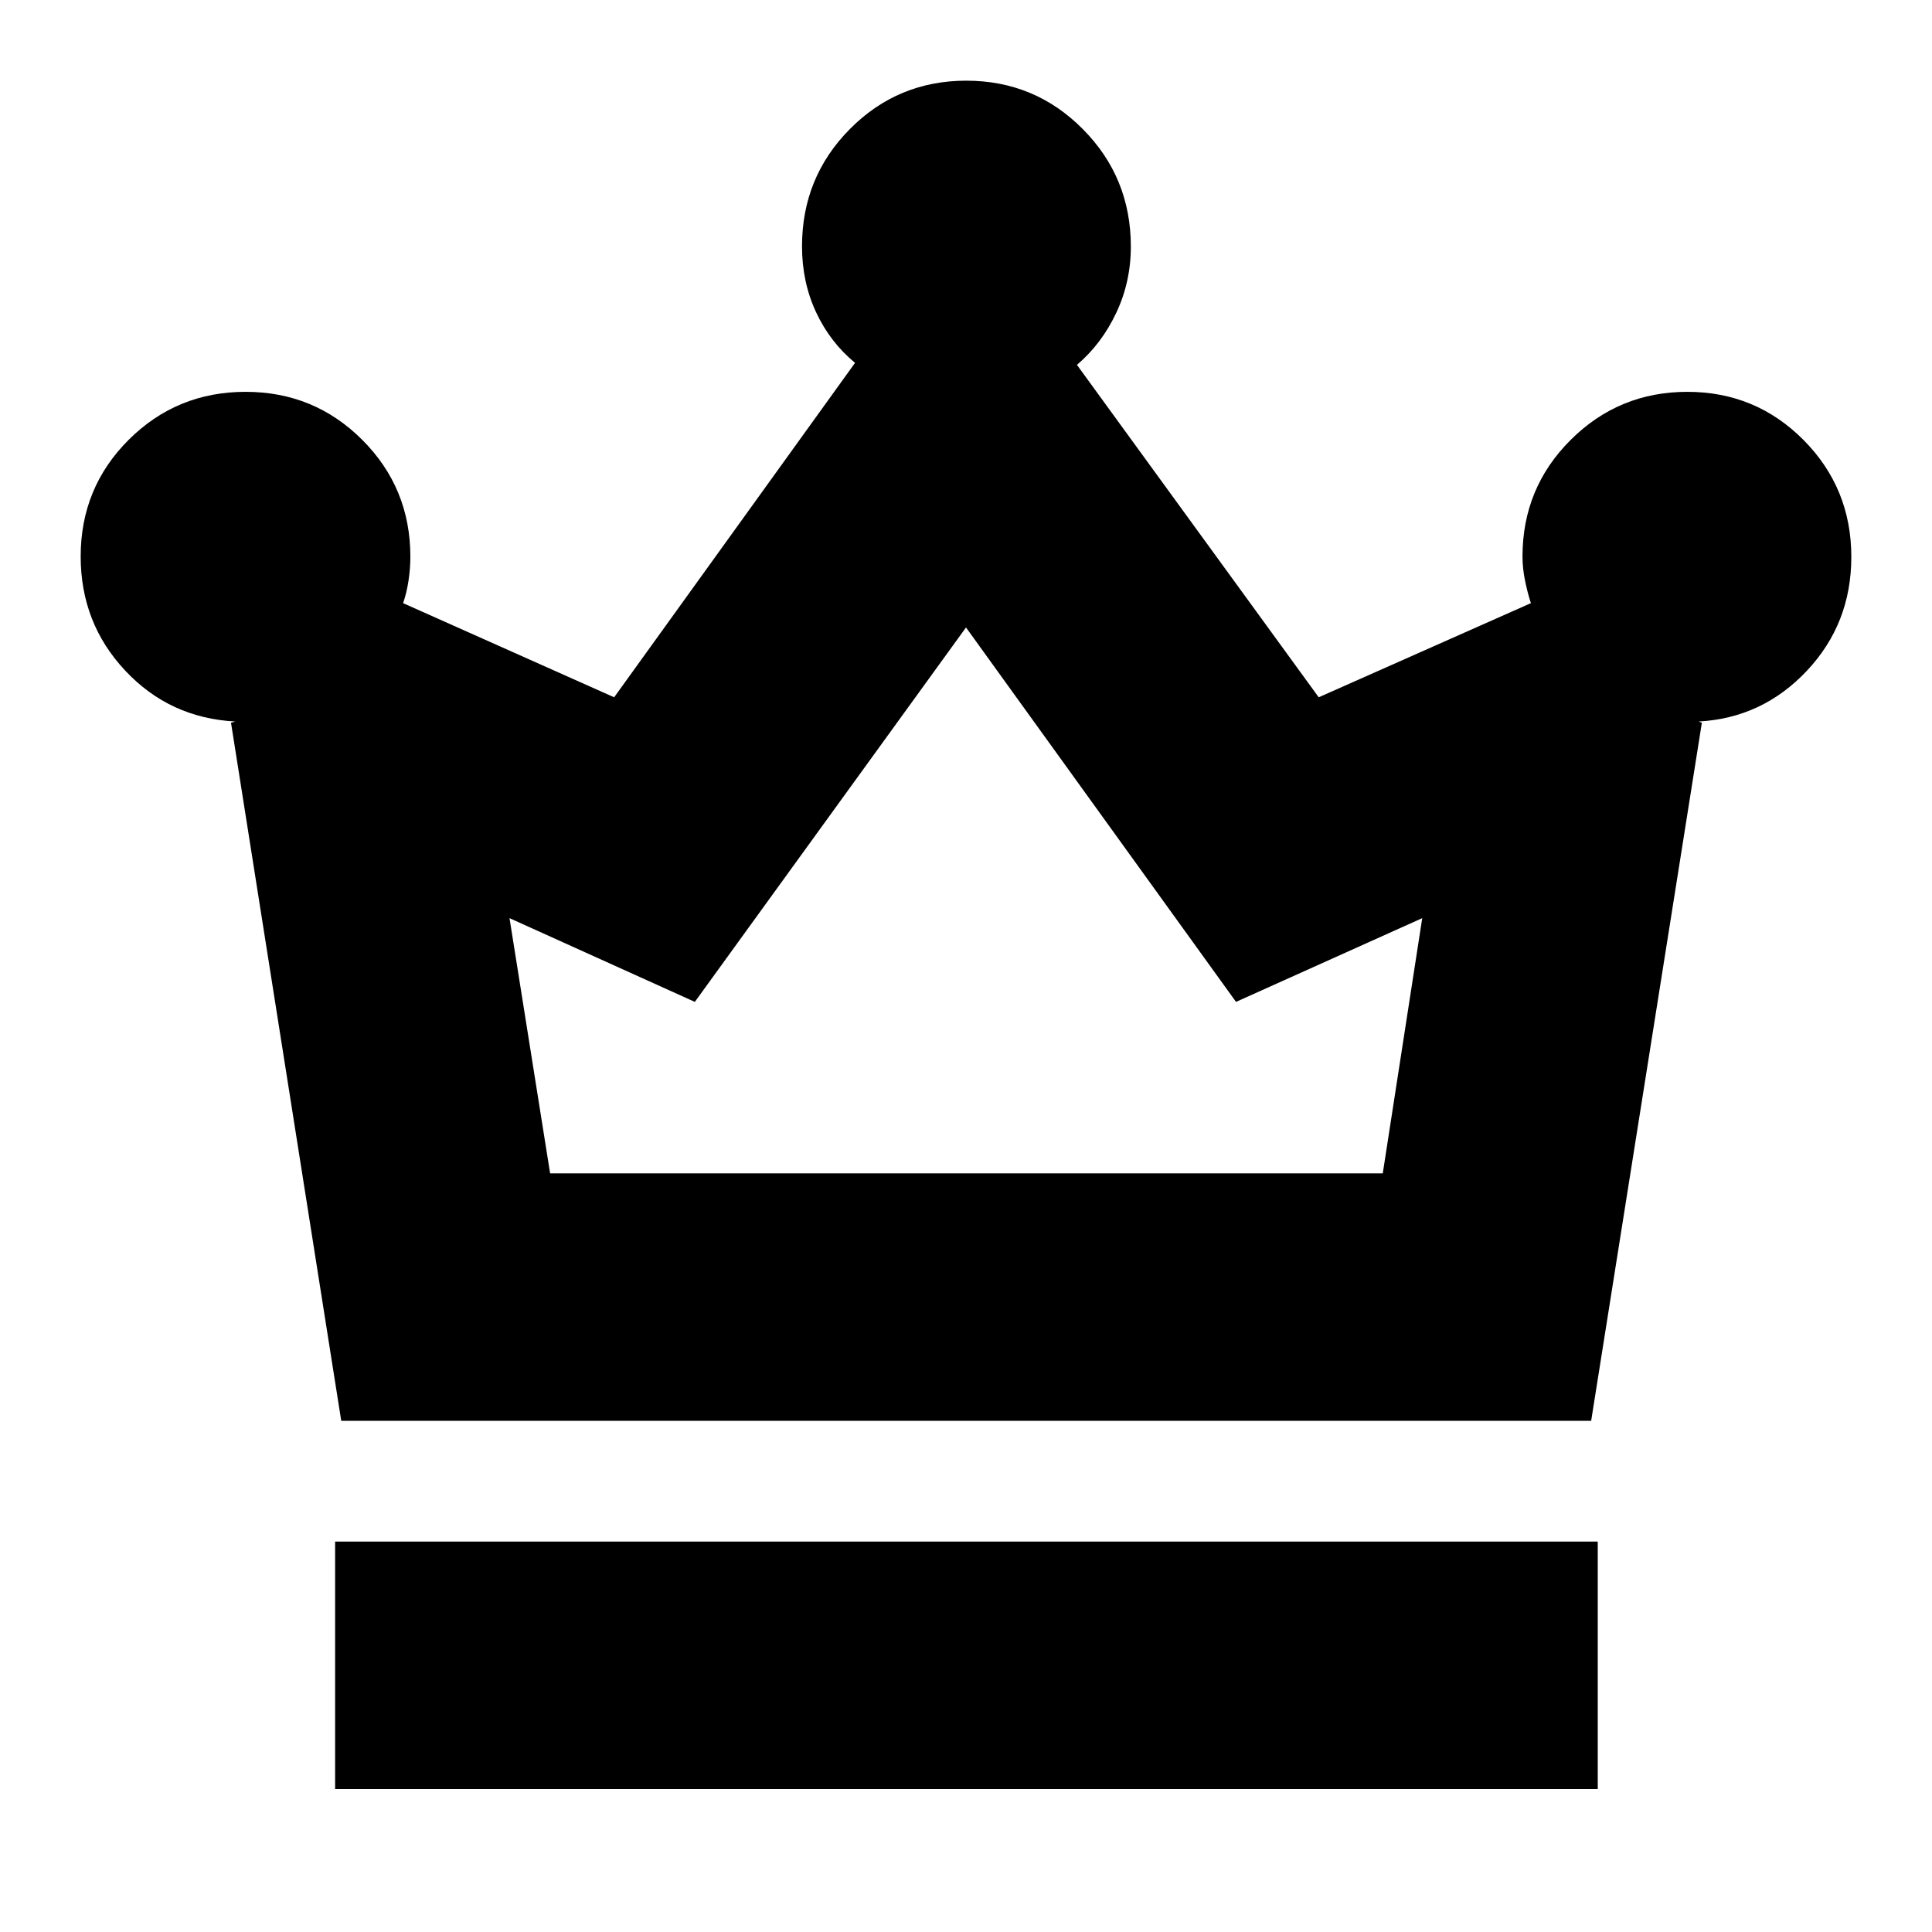 <svg xmlns="http://www.w3.org/2000/svg" height="24" viewBox="0 -960 960 960" width="24"><path d="M166.52-71.04V-194h627.39v122.96H166.52ZM169.56-254l-54.78-346.91q.5 0 1.13-.29.63-.28 1.13-.28-32.69-1.69-54.82-25.29-22.13-23.6-22.13-56.74 0-34.18 23.89-57.99 23.9-23.8 58.04-23.8t58.01 23.89q23.88 23.9 23.88 58.04 0 5.75-.91 11.84t-2.7 11.23l104.87 46.78 119.7-166.18q-12.39-10.21-19.37-25.17t-6.98-32.73q0-34.3 23.81-58.31 23.81-24 57.82-24 34.01 0 57.88 24.04 23.88 24.04 23.88 58.38 0 17.57-7.26 32.96t-19.52 25.83l120.13 165.18L760.7-660.3q-1.67-5.07-2.93-11.25-1.25-6.17-1.25-11.91 0-34.1 23.95-57.97 23.95-23.87 57.96-23.87 33.95 0 57.72 23.92 23.76 23.93 23.76 58.11 0 33.14-22.13 56.62-22.13 23.48-53.82 25.17.37 0 .84.28.48.29.85.29L790.64-254H169.56Zm103.79-122.96h413.74l19.61-126.82-92.53 41.61L480-648.22 345.26-462.17l-92.09-41.61 20.18 126.82Zm207.08 0Z"/></svg>